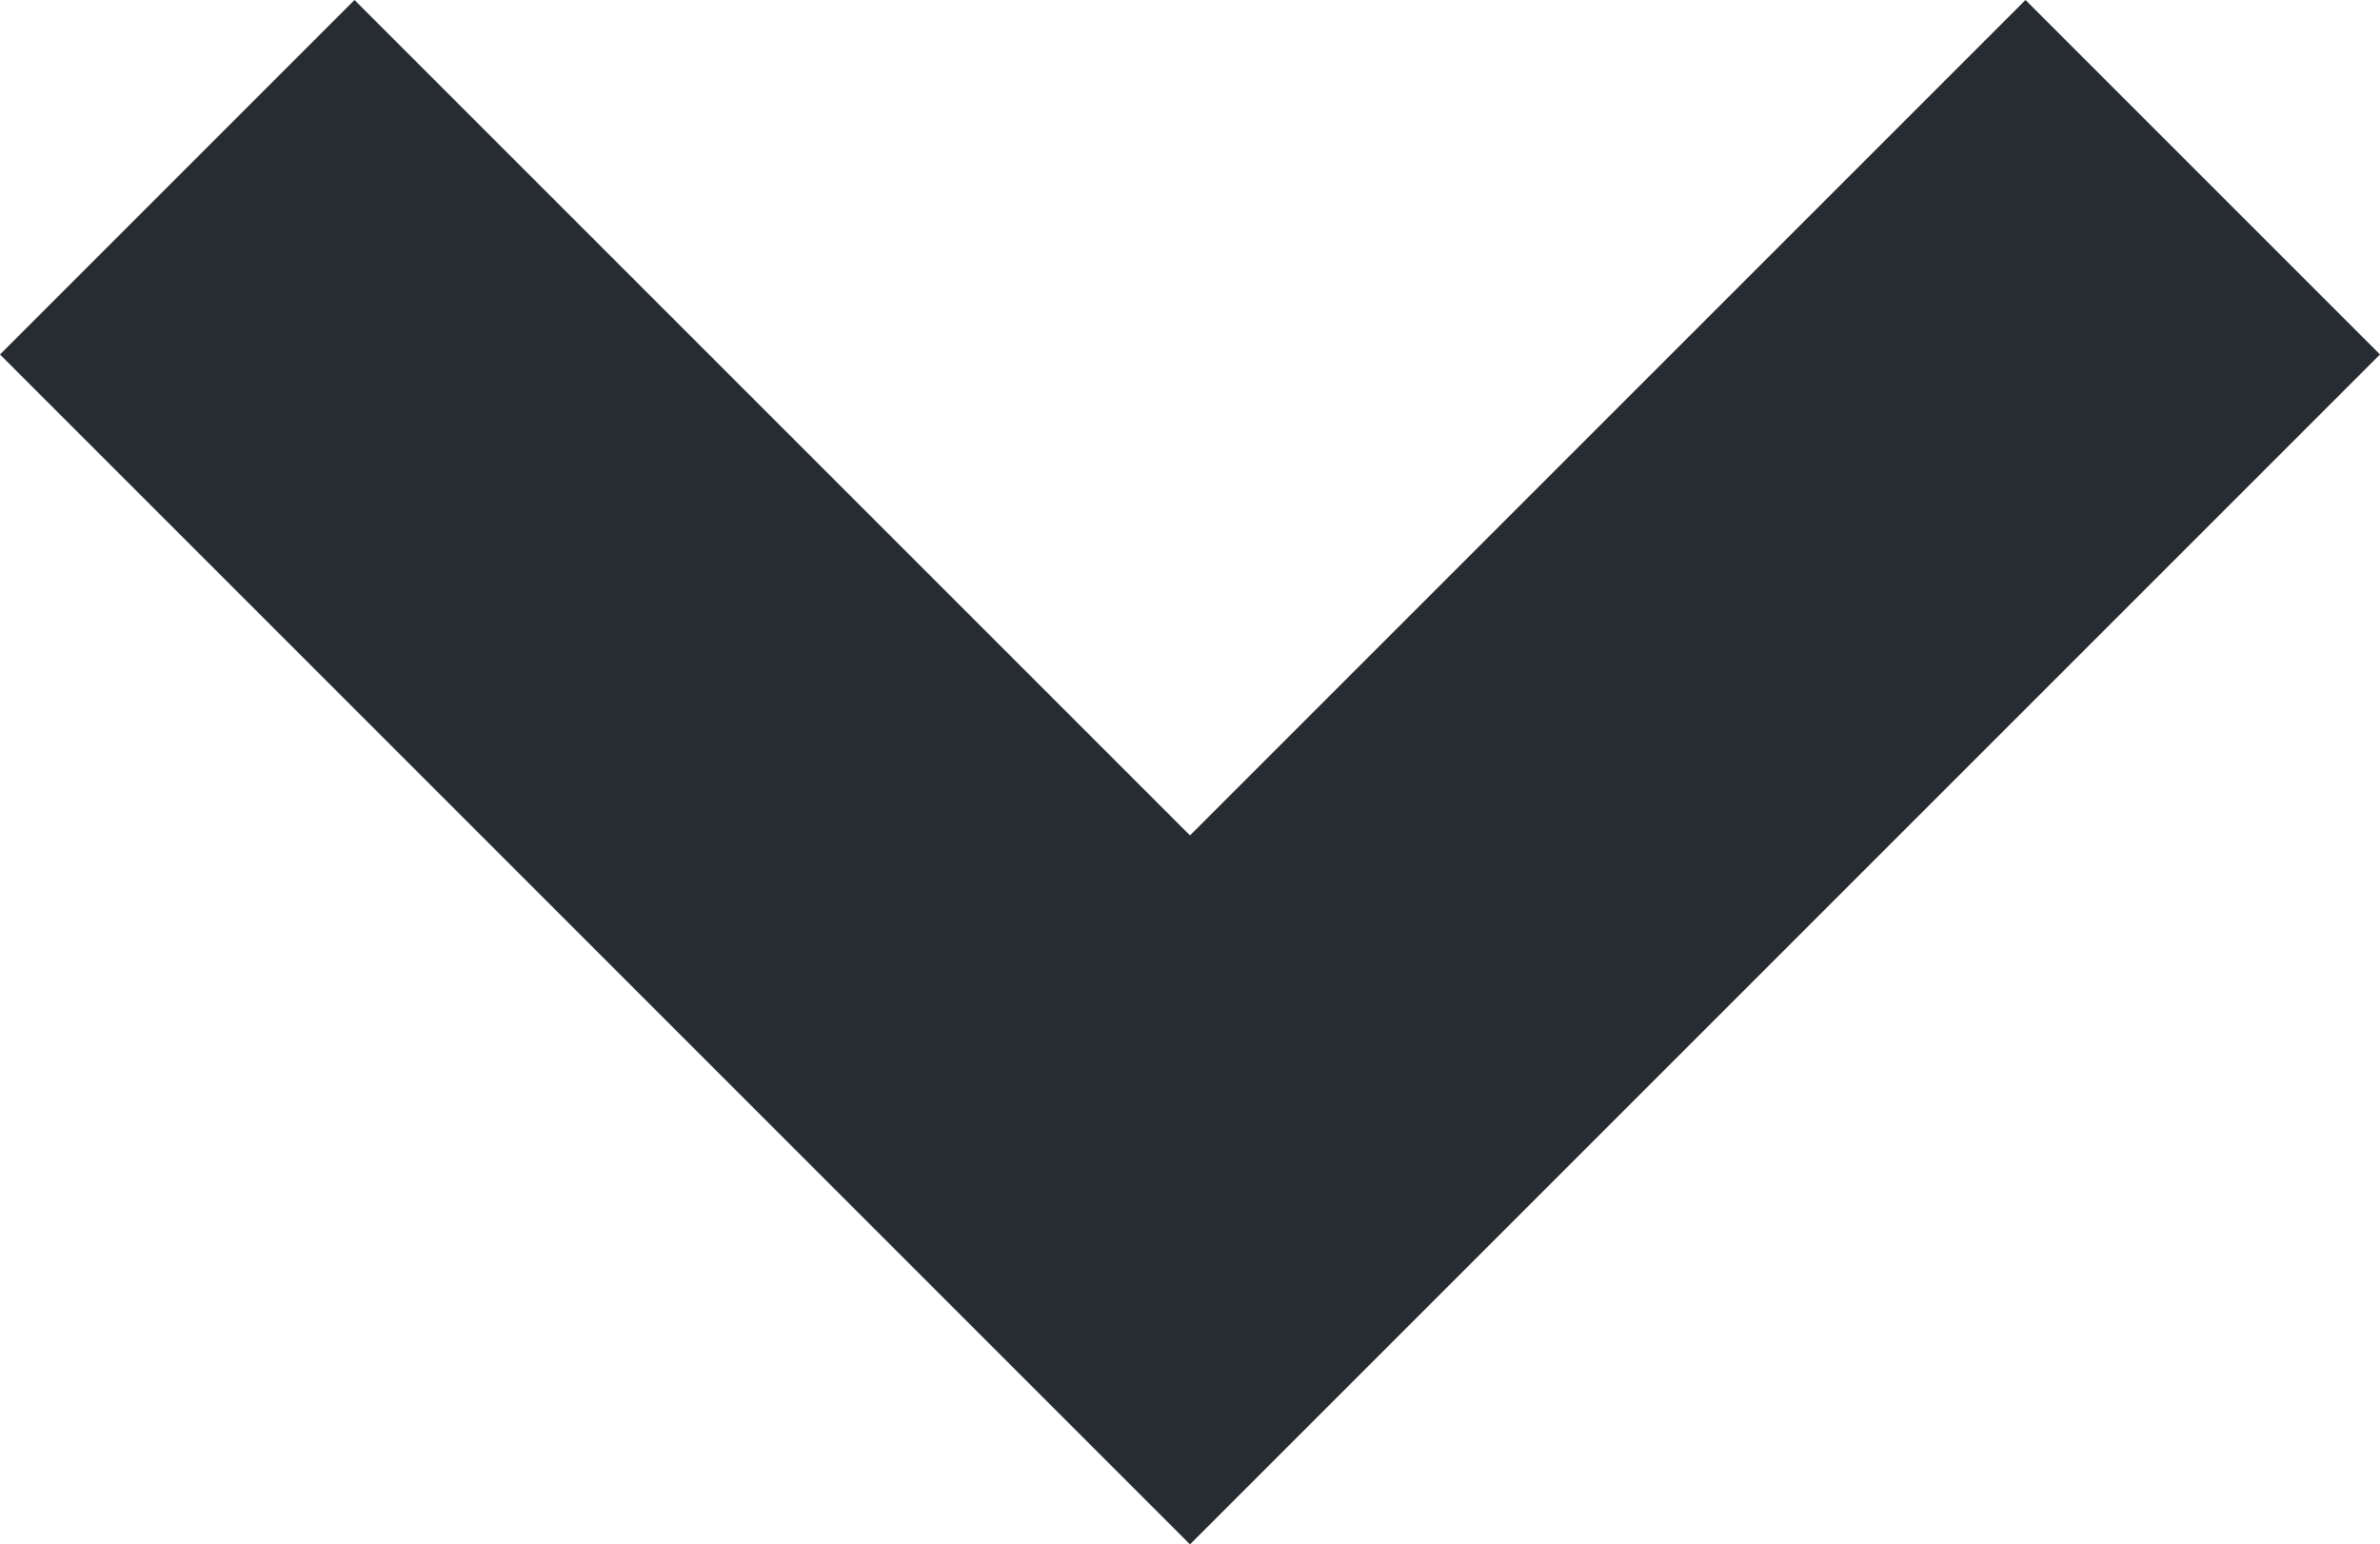 <svg xmlns="http://www.w3.org/2000/svg" width="17.73" height="11.506" viewBox="0 0 17.73 11.506">
  <g id="Dropdown" transform="translate(17.73 11.505) rotate(180)">
    <path id="Path_36" data-name="Path 36" d="M8.865,11.506,0,2.641,2.641,0,8.865,6.224,15.089,0,17.73,2.641Z" transform="translate(17.73 11.505) rotate(180)" fill="#272c32"/>
  </g>
</svg>
